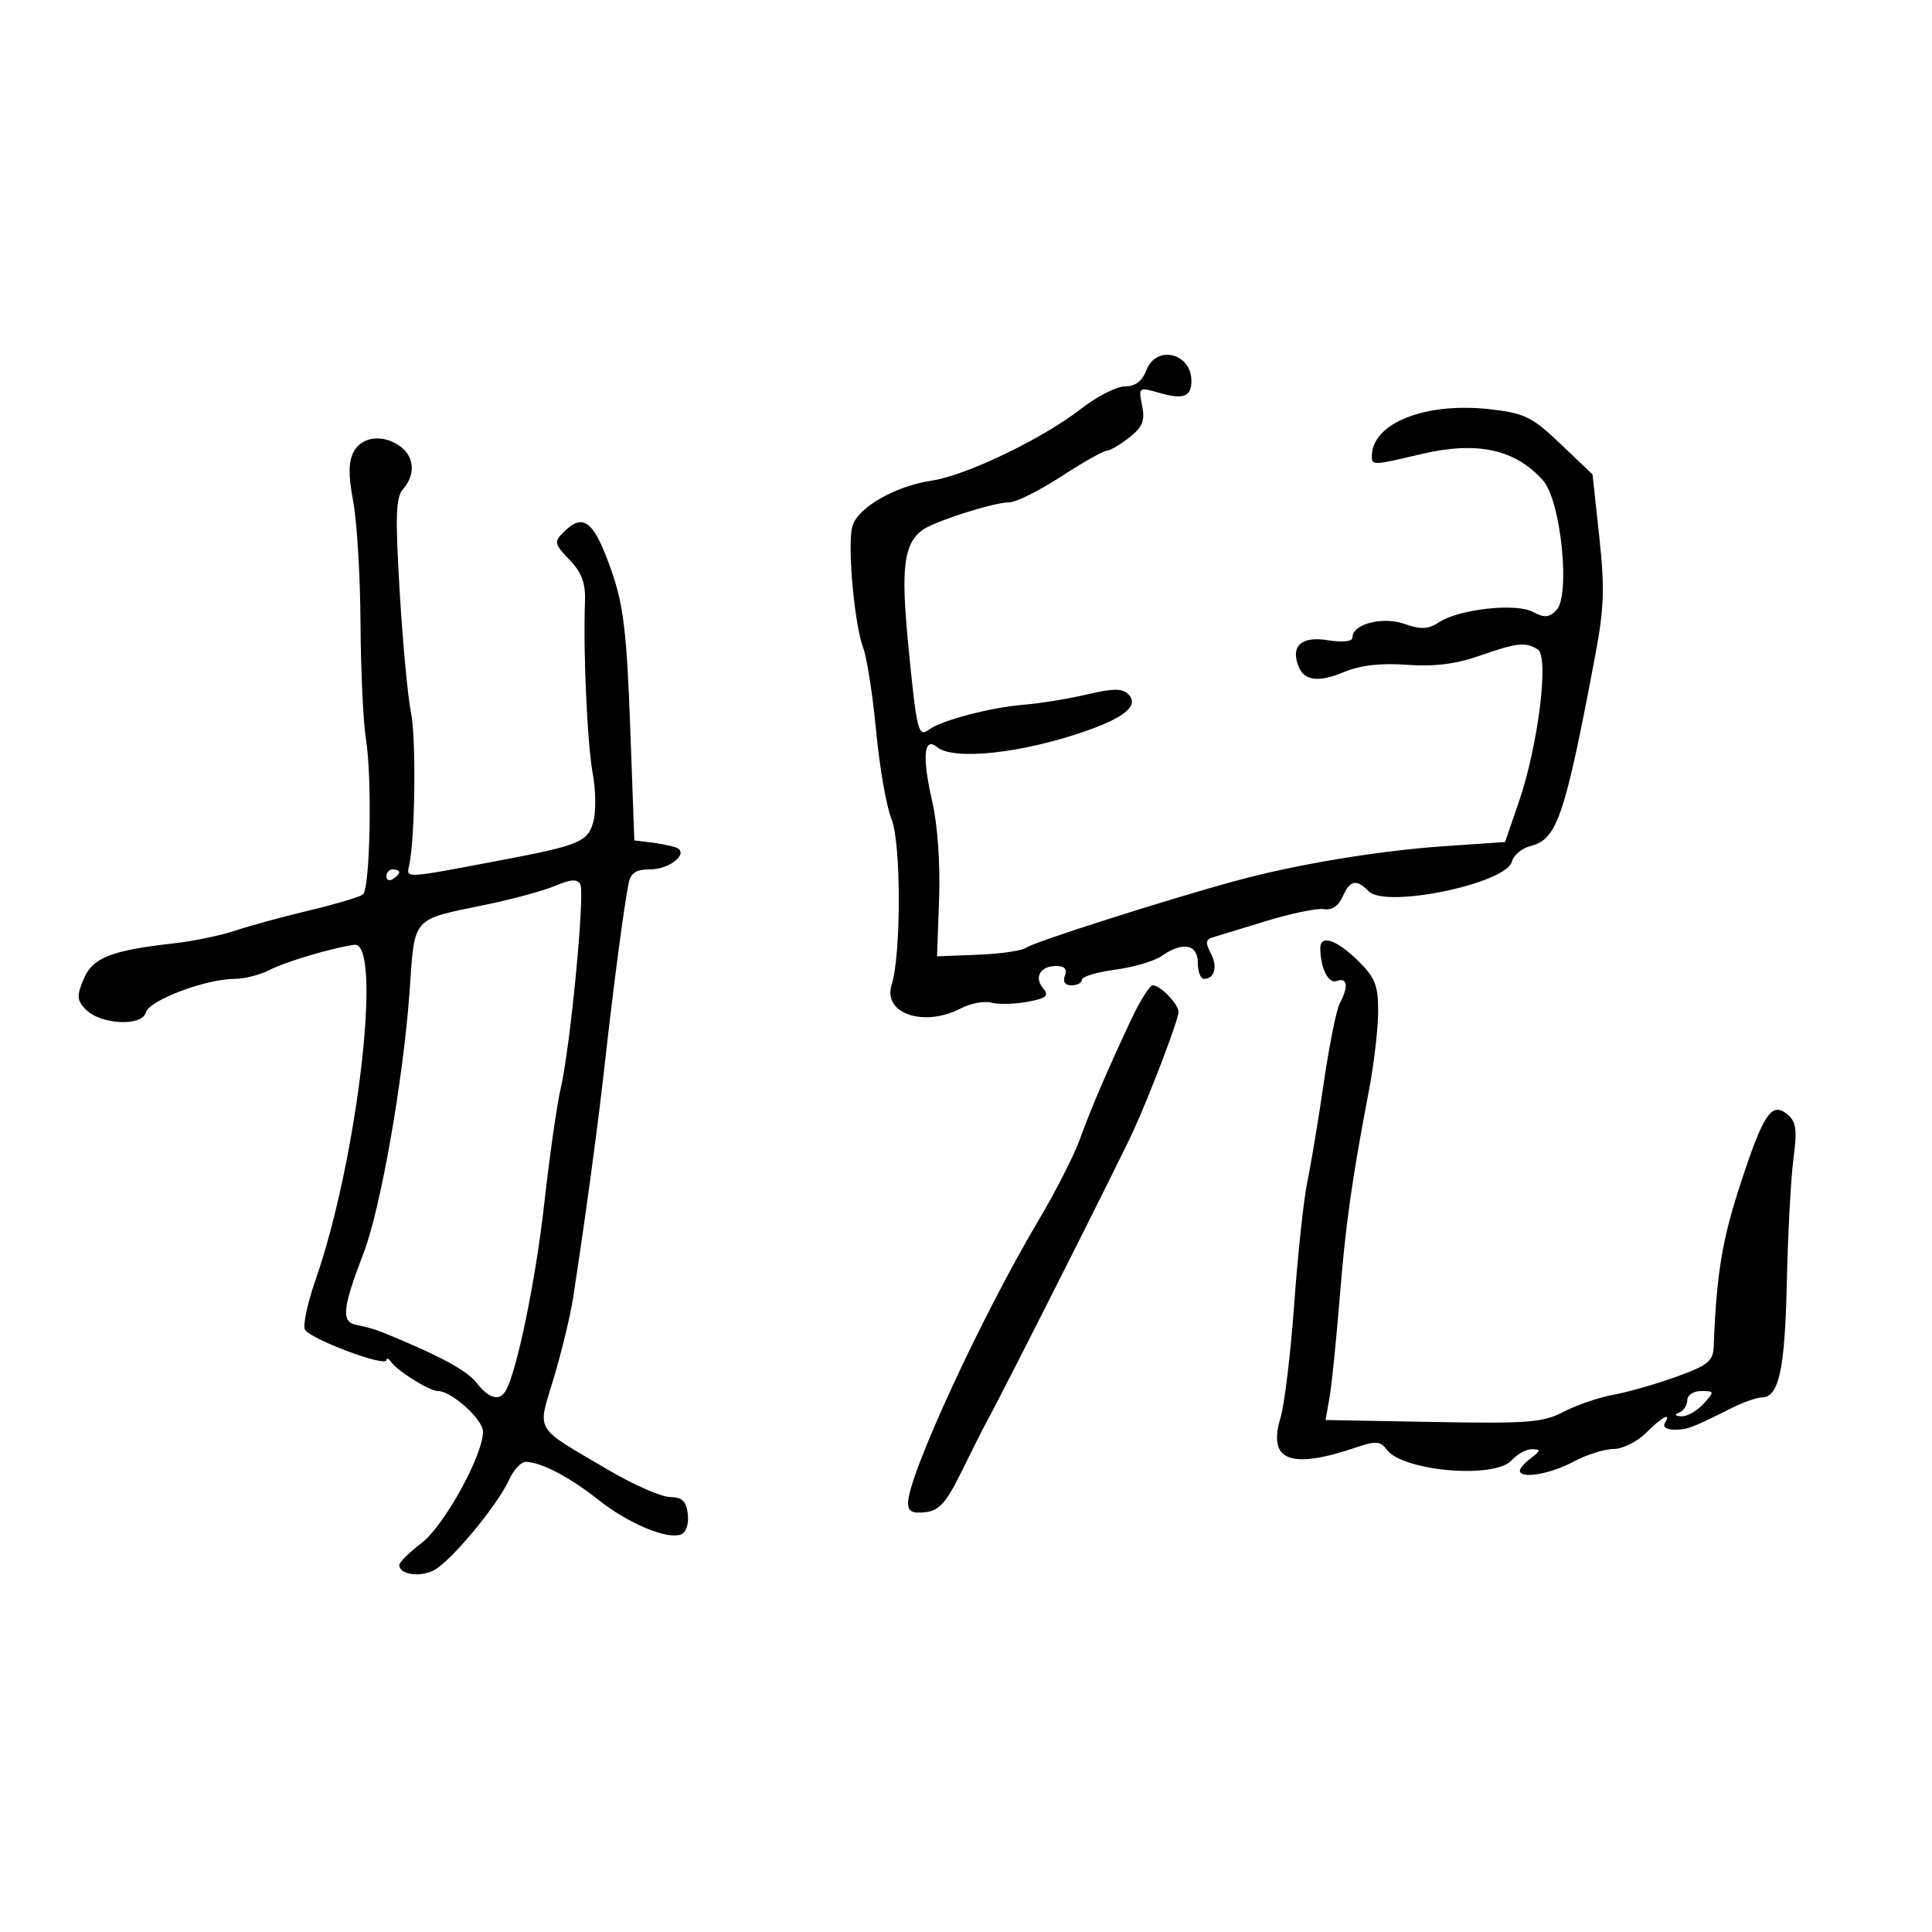 <svg xmlns="http://www.w3.org/2000/svg" width="300" height="300" viewBox="0 0 300 300" version="1.1">
	<path d="M 178 57.500 C 177.357 59.192, 176.287 60, 174.689 60 C 173.391 60, 170.311 61.571, 167.846 63.492 C 161.933 68.099, 150.060 73.817, 144.747 74.617 C 138.912 75.495, 133.069 78.879, 132.334 81.804 C 131.569 84.852, 132.674 97.013, 134.043 100.614 C 134.616 102.119, 135.520 107.954, 136.053 113.580 C 136.586 119.206, 137.657 125.328, 138.432 127.183 C 139.927 130.760, 139.943 148.255, 138.457 152.900 C 137.023 157.379, 143.452 159.578, 149.206 156.576 C 150.694 155.800, 152.826 155.403, 153.944 155.696 C 155.062 155.988, 157.590 155.924, 159.562 155.554 C 162.486 155.006, 162.933 154.624, 161.987 153.485 C 160.525 151.723, 161.534 150, 164.028 150 C 165.314 150, 165.749 150.489, 165.362 151.500 C 164.997 152.450, 165.375 153, 166.393 153 C 167.277 153, 168 152.608, 168 152.129 C 168 151.650, 170.322 150.950, 173.161 150.573 C 175.999 150.197, 179.249 149.239, 180.383 148.444 C 183.640 146.163, 186 146.606, 186 149.500 C 186 150.875, 186.423 152, 186.941 152 C 188.614 152, 189.120 150.094, 188.003 148.006 C 187.175 146.459, 187.224 145.878, 188.207 145.585 C 188.918 145.373, 192.696 144.219, 196.602 143.022 C 200.508 141.824, 204.554 140.992, 205.593 141.172 C 206.789 141.380, 207.847 140.674, 208.478 139.250 C 209.632 136.643, 210.588 136.446, 212.551 138.408 C 215.229 141.086, 233.871 137.208, 234.766 133.786 C 235.026 132.792, 236.326 131.705, 237.654 131.372 C 241.800 130.331, 242.977 126.865, 247.719 101.715 C 249.091 94.438, 249.196 91.278, 248.331 83.301 L 247.287 73.671 242.345 68.957 C 237.933 64.748, 236.766 64.170, 231.452 63.556 C 221.436 62.401, 213.113 65.649, 213.022 70.750 C 212.995 72.301, 213.114 72.297, 220.719 70.504 C 229.375 68.463, 235.275 69.746, 239.605 74.609 C 242.391 77.738, 243.895 92.534, 241.655 94.774 C 240.522 95.907, 239.786 95.956, 238.029 95.016 C 235.387 93.602, 226.575 94.577, 223.441 96.631 C 221.777 97.721, 220.649 97.774, 218.088 96.881 C 214.658 95.685, 210 96.900, 210 98.990 C 210 99.629, 208.529 99.788, 206.147 99.408 C 202.109 98.762, 200.400 100.273, 201.609 103.423 C 202.494 105.730, 204.706 106.021, 208.693 104.355 C 211.227 103.296, 214.383 102.933, 218.468 103.230 C 222.701 103.537, 226.059 103.121, 229.725 101.834 C 235.530 99.796, 236.898 99.649, 238.801 100.856 C 240.560 101.972, 238.847 115.770, 235.874 124.432 L 233.707 130.748 224.103 131.409 C 214.030 132.103, 201.279 134.222, 192 136.745 C 181.285 139.658, 160.484 146.289, 159.398 147.138 C 158.792 147.611, 155.417 148.112, 151.898 148.249 L 145.500 148.500 145.825 139.500 C 146.017 134.191, 145.583 128.039, 144.767 124.500 C 143.157 117.516, 143.442 114.292, 145.516 116.013 C 148.049 118.115, 158.635 116.982, 168.500 113.553 C 174.717 111.391, 176.912 109.512, 175.209 107.809 C 174.269 106.869, 172.849 106.876, 168.752 107.839 C 165.863 108.518, 161.463 109.234, 158.974 109.430 C 153.900 109.829, 146.144 111.863, 144.262 113.288 C 142.582 114.560, 142.338 113.557, 141.018 99.949 C 139.884 88.259, 140.332 84.556, 143.146 82.361 C 144.865 81.020, 154.279 78, 156.739 78 C 157.764 78, 161.372 76.200, 164.758 74 C 168.144 71.800, 171.323 70, 171.822 70 C 172.322 70, 173.901 69.079, 175.331 67.954 C 177.421 66.311, 177.817 65.335, 177.348 62.990 C 176.772 60.110, 176.807 60.084, 180.025 61.007 C 183.759 62.078, 185 61.613, 185 59.141 C 185 54.787, 179.520 53.502, 178 57.500 M 54.931 70.130 C 54.098 71.685, 54.076 73.775, 54.849 77.880 C 55.431 80.971, 55.940 89.463, 55.980 96.752 C 56.020 104.040, 56.399 112.140, 56.822 114.752 C 57.809 120.833, 57.477 137.970, 56.356 138.890 C 55.885 139.276, 52.125 140.396, 48 141.378 C 43.875 142.360, 38.700 143.772, 36.500 144.515 C 34.300 145.258, 30.025 146.143, 27 146.482 C 17.215 147.577, 14.361 148.714, 12.970 152.072 C 11.883 154.698, 11.937 155.366, 13.357 156.785 C 15.701 159.130, 22.078 159.414, 22.661 157.200 C 23.154 155.325, 31.960 152, 36.432 152 C 37.950 152, 40.386 151.380, 41.846 150.622 C 44.318 149.339, 51.565 147.182, 55 146.707 C 59.456 146.091, 55.544 179.979, 48.989 198.771 C 47.786 202.220, 47.037 205.655, 47.325 206.403 C 47.868 207.820, 59.988 212.386, 60.015 211.184 C 60.024 210.808, 60.361 210.960, 60.765 211.523 C 61.797 212.960, 66.713 216, 68.005 216 C 70.105 216, 75 220.406, 75 222.295 C 75 225.983, 68.967 236.923, 65.458 239.600 C 63.556 241.051, 62 242.586, 62 243.012 C 62 244.452, 65.010 244.953, 67.262 243.888 C 69.826 242.675, 77.206 233.837, 79.068 229.750 C 79.757 228.238, 80.903 227, 81.613 227 C 83.946 227, 88.425 229.330, 92.857 232.849 C 97.545 236.572, 103.572 239.101, 105.757 238.263 C 106.539 237.963, 106.980 236.640, 106.804 235.122 C 106.568 233.090, 105.938 232.489, 104 232.450 C 102.625 232.422, 98.350 230.543, 94.500 228.274 C 82.701 221.321, 83.427 222.547, 86.003 213.933 C 87.226 209.845, 88.572 204.250, 88.995 201.500 C 90.944 188.827, 92.867 174.613, 93.933 165 C 95.204 153.547, 96.883 140.800, 97.590 137.250 C 97.929 135.546, 98.732 135, 100.897 135 C 104.134 135, 107.189 132.351, 104.863 131.561 C 104.113 131.306, 102.375 130.964, 101 130.799 L 98.500 130.500 97.856 112.832 C 97.330 98.407, 96.810 94.002, 95.024 88.840 C 92.273 80.892, 90.618 79.524, 87.511 82.632 C 86.001 84.141, 86.071 84.464, 88.432 86.929 C 90.373 88.955, 90.948 90.541, 90.834 93.547 C 90.542 101.200, 91.194 115.552, 92.041 120.117 C 92.512 122.657, 92.558 126.006, 92.142 127.561 C 91.301 130.707, 90.002 131.255, 78 133.534 C 62.582 136.461, 63.082 136.432, 63.538 134.368 C 64.454 130.214, 64.639 114.536, 63.818 110.650 C 63.335 108.368, 62.550 99.975, 62.072 92 C 61.360 80.088, 61.454 77.218, 62.602 75.921 C 64.508 73.769, 64.358 70.992, 62.250 69.392 C 59.603 67.383, 56.218 67.724, 54.931 70.130 M 60 136.059 C 60 136.641, 60.450 136.840, 61 136.500 C 61.550 136.160, 62 135.684, 62 135.441 C 62 135.198, 61.550 135, 61 135 C 60.450 135, 60 135.477, 60 136.059 M 86.213 137.549 C 84.406 138.311, 79.626 139.616, 75.591 140.449 C 63.767 142.892, 64.434 142.138, 63.595 154 C 62.635 167.572, 59.109 187.657, 56.485 194.500 C 53.100 203.330, 52.924 205.342, 55.500 205.770 C 56.600 205.953, 58.400 206.471, 59.500 206.921 C 68.243 210.496, 72.453 212.760, 73.992 214.717 C 75.903 217.146, 77.502 217.614, 78.481 216.031 C 80.197 213.254, 83.168 198.926, 84.500 187 C 85.330 179.575, 86.484 171.475, 87.065 169 C 88.551 162.669, 90.855 138.740, 90.115 137.332 C 89.655 136.459, 88.671 136.513, 86.213 137.549 M 205.014 147.250 C 205.048 150.410, 206.281 152.829, 207.599 152.324 C 209.217 151.703, 209.421 153.255, 208.053 155.764 C 207.531 156.719, 206.417 162.225, 205.575 168 C 204.733 173.775, 203.577 180.750, 203.005 183.500 C 202.434 186.250, 201.518 194.767, 200.970 202.427 C 200.422 210.087, 199.463 218.060, 198.838 220.145 C 196.813 226.905, 200.363 228.243, 210.842 224.671 C 213.627 223.722, 214.377 223.794, 215.342 225.105 C 217.802 228.447, 232.074 229.680, 234.701 226.778 C 235.586 225.800, 237.028 225.014, 237.905 225.032 C 239.291 225.059, 239.270 225.238, 237.750 226.392 C 236.787 227.123, 236 228.008, 236 228.360 C 236 229.692, 240.675 228.922, 244.261 227 C 246.314 225.900, 249.140 225, 250.542 225 C 251.944 225, 254.216 223.875, 255.591 222.500 C 258.136 219.955, 259.618 219.191, 258.500 221 C 258.160 221.550, 258.815 222, 259.955 222 C 262.031 222, 262.640 221.771, 268.831 218.669 C 270.663 217.751, 272.785 217, 273.546 217 C 276.221 217, 277.162 212.710, 277.456 199.167 C 277.619 191.650, 278.081 183.007, 278.483 179.961 C 279.081 175.419, 278.914 174.174, 277.556 173.047 C 275.086 170.997, 273.809 172.917, 270.139 184.203 C 267.389 192.659, 266.528 197.971, 266.100 209.116 C 266.014 211.366, 265.195 212.022, 260.250 213.800 C 257.087 214.937, 252.700 216.191, 250.500 216.587 C 248.300 216.982, 244.854 218.161, 242.841 219.206 C 239.594 220.893, 237.308 221.073, 222.508 220.803 L 205.832 220.500 206.447 217 C 206.786 215.075, 207.487 208.212, 208.007 201.748 C 208.942 190.104, 209.892 183.362, 212.599 169.143 C 213.370 165.097, 214 159.638, 214 157.012 C 214 152.962, 213.516 151.764, 210.810 149.119 C 207.507 145.889, 204.990 145.078, 205.014 147.250 M 175.681 158.250 C 171.895 166.312, 169.428 172.065, 167.641 177 C 166.745 179.475, 163.872 185.104, 161.256 189.508 C 152.400 204.419, 141 229.119, 141 233.395 C 141 234.692, 141.680 235.053, 143.683 234.816 C 145.852 234.561, 146.932 233.349, 149.315 228.500 C 150.937 225.200, 152.636 221.825, 153.090 221 C 155.787 216.100, 173.949 180.080, 176.032 175.500 C 178.707 169.620, 183 158.314, 183 157.151 C 183 155.923, 180.185 153, 179.002 153 C 178.532 153, 177.038 155.363, 175.681 158.250 M 262 217.417 C 262 218.196, 261.438 219.060, 260.750 219.338 C 259.940 219.665, 260.061 219.870, 261.095 219.921 C 261.972 219.964, 263.505 219.100, 264.500 218 C 266.257 216.059, 266.247 216, 264.155 216 C 262.962 216, 262 216.633, 262 217.417" stroke="none" fill="black" fill-rule="evenodd"/>
</svg>